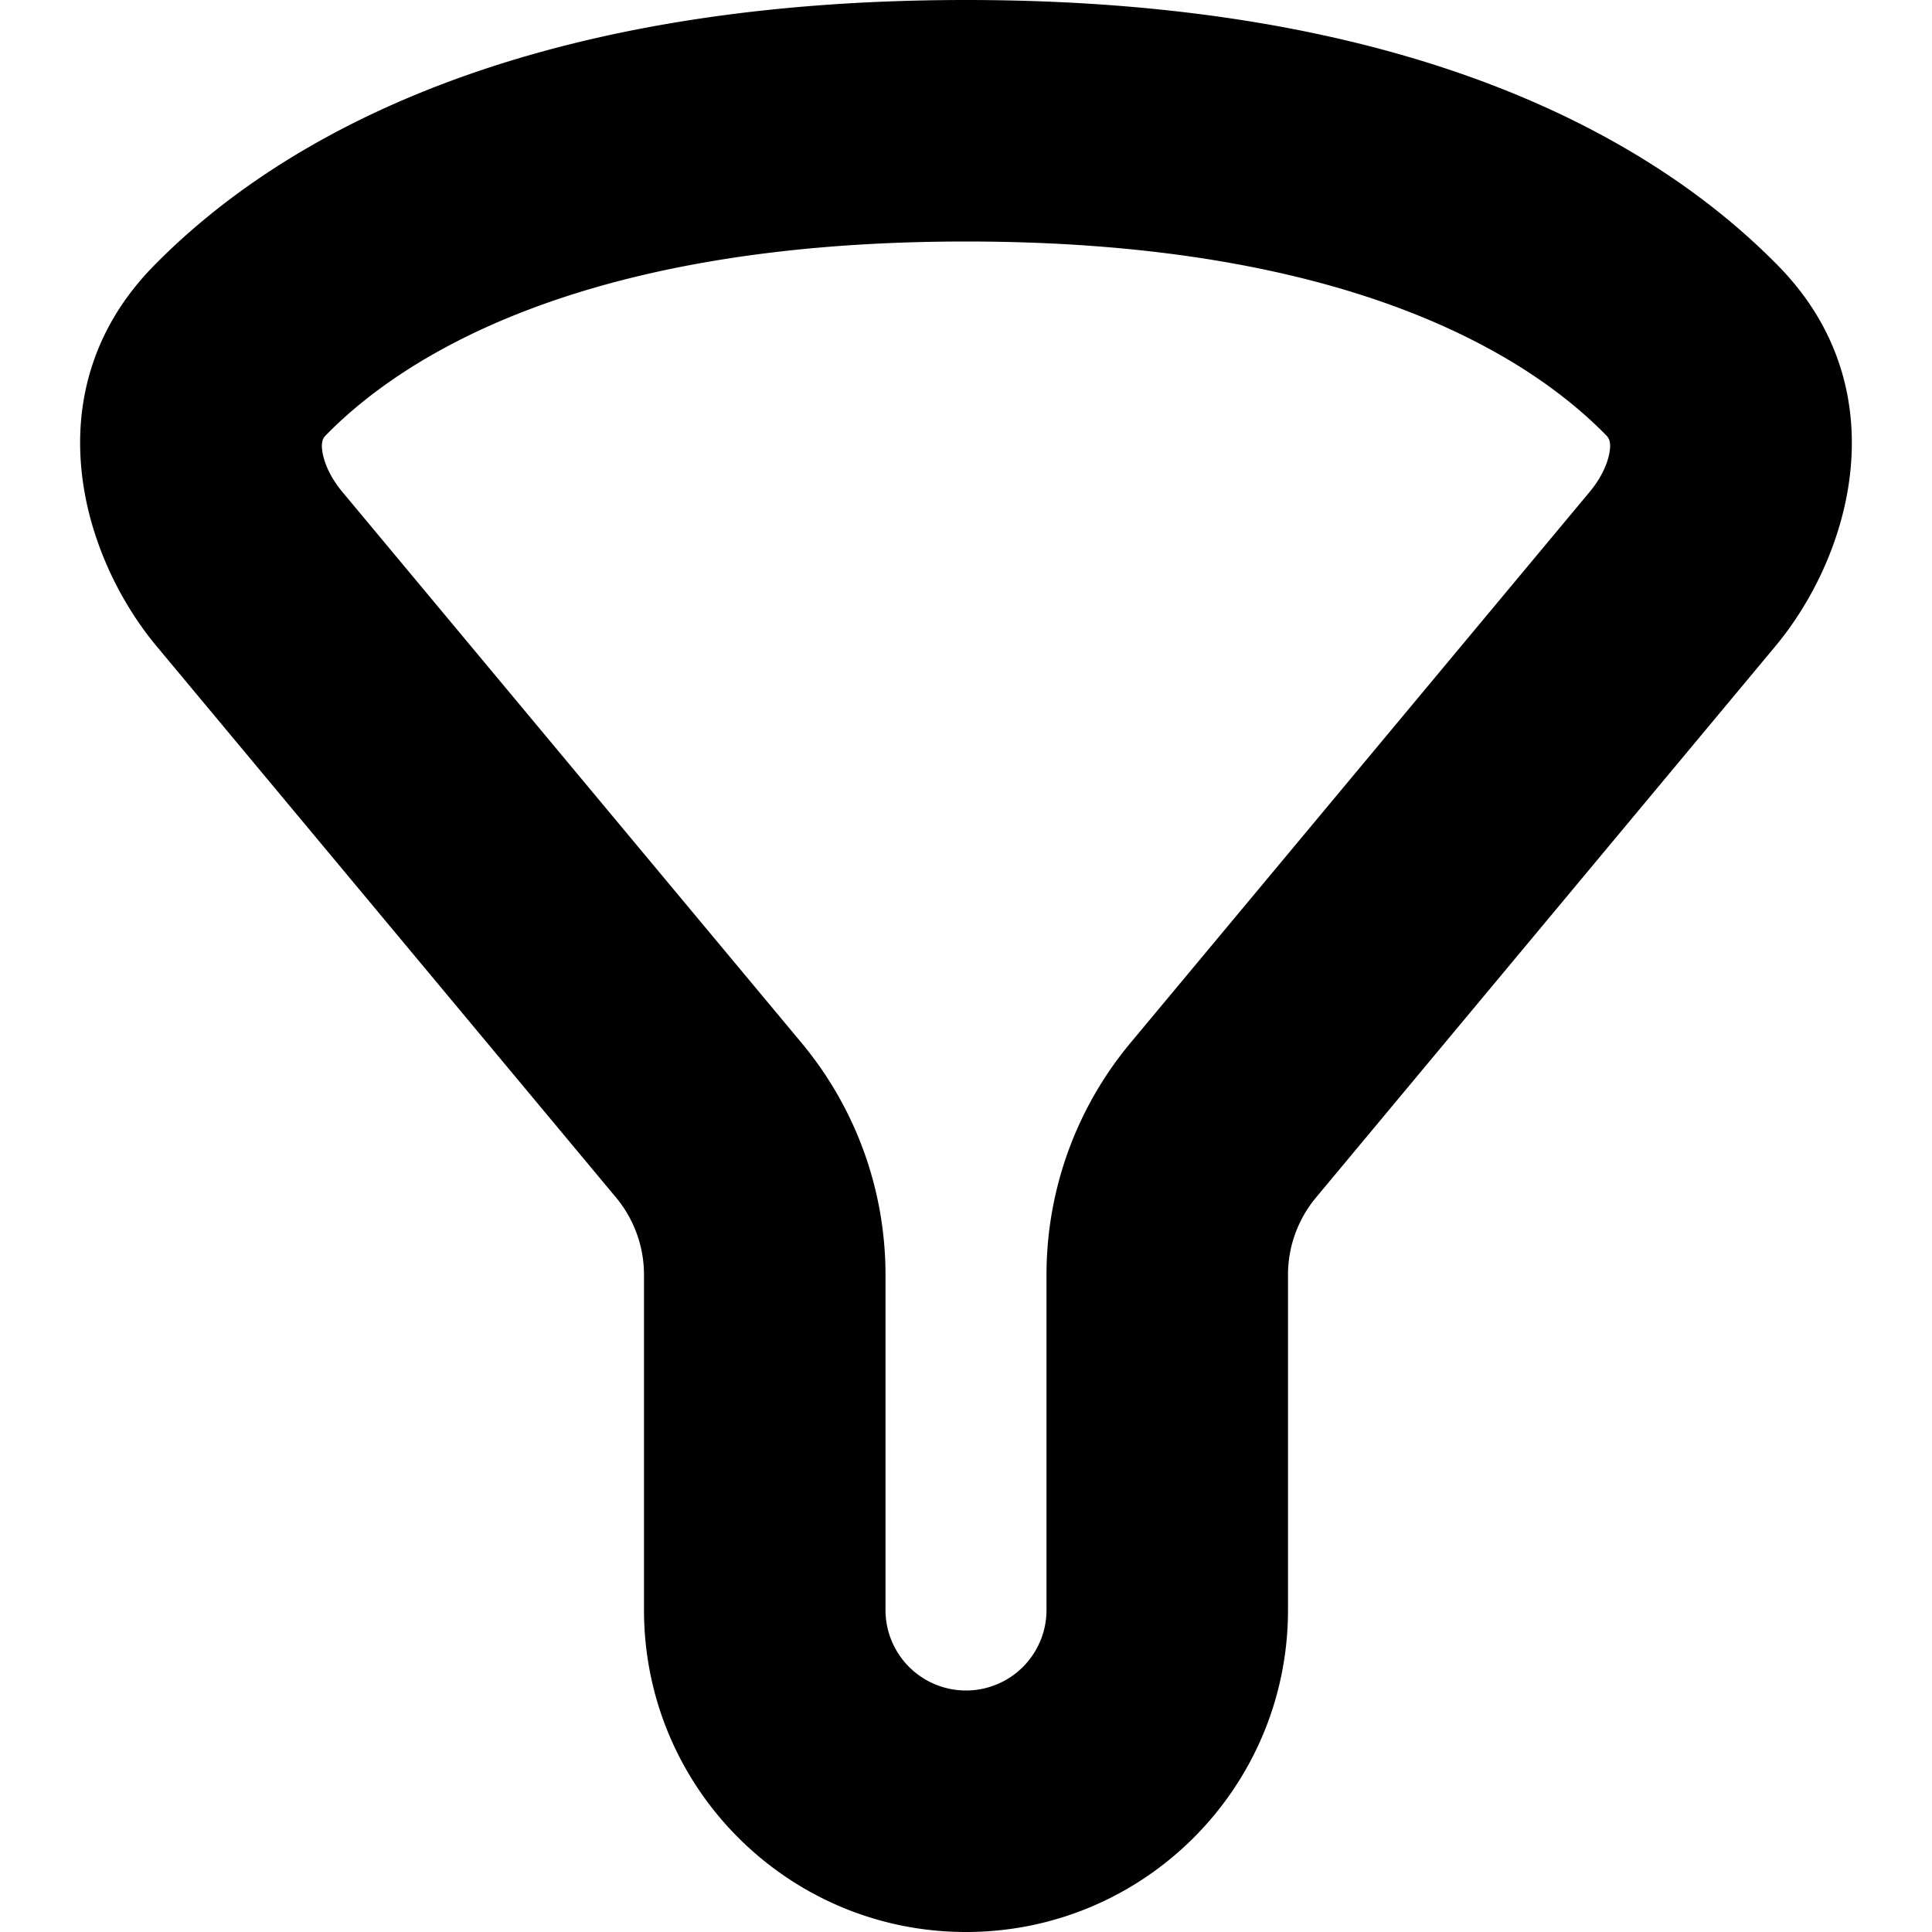 <svg xmlns="http://www.w3.org/2000/svg" fill="currentColor" viewBox="0 0 96 96">
  <g clip-path="url(#a)">
    <path fill="#000" fill-rule="evenodd" d="M48 12c-19.551 0-28.246 5.992-31.795 9.614a.644.644 0 0 0-.17.252 1.069 1.069 0 0 0-.034.425c.04.504.312 1.313 1.005 2.145L39.828 51.82A18 18 0 0 1 44 63.345V80a4 4 0 0 0 8 0V63.345a18 18 0 0 1 4.172-11.524l22.822-27.385c.693-.832.965-1.641 1.005-2.145a1.069 1.069 0 0 0-.034-.425.644.644 0 0 0-.17-.252C76.246 17.992 67.55 12 48 12ZM7.633 13.217C13.793 6.93 25.767 0 48 0c22.233 0 34.207 6.93 40.367 13.217 5.966 6.091 3.67 14.31-.155 18.9L65.391 59.505A6 6 0 0 0 64 63.344V80c0 8.837-7.163 16-16 16s-16-7.163-16-16V63.345a6 6 0 0 0-1.39-3.841L7.787 32.118c-3.826-4.591-6.121-12.81-.155-18.9Z" clip-rule="evenodd"/>
  </g>
  <defs>
    <clipPath id="a">
      <rect width="96" height="96" fill="#fff"/>
    </clipPath>
  </defs>
</svg>
